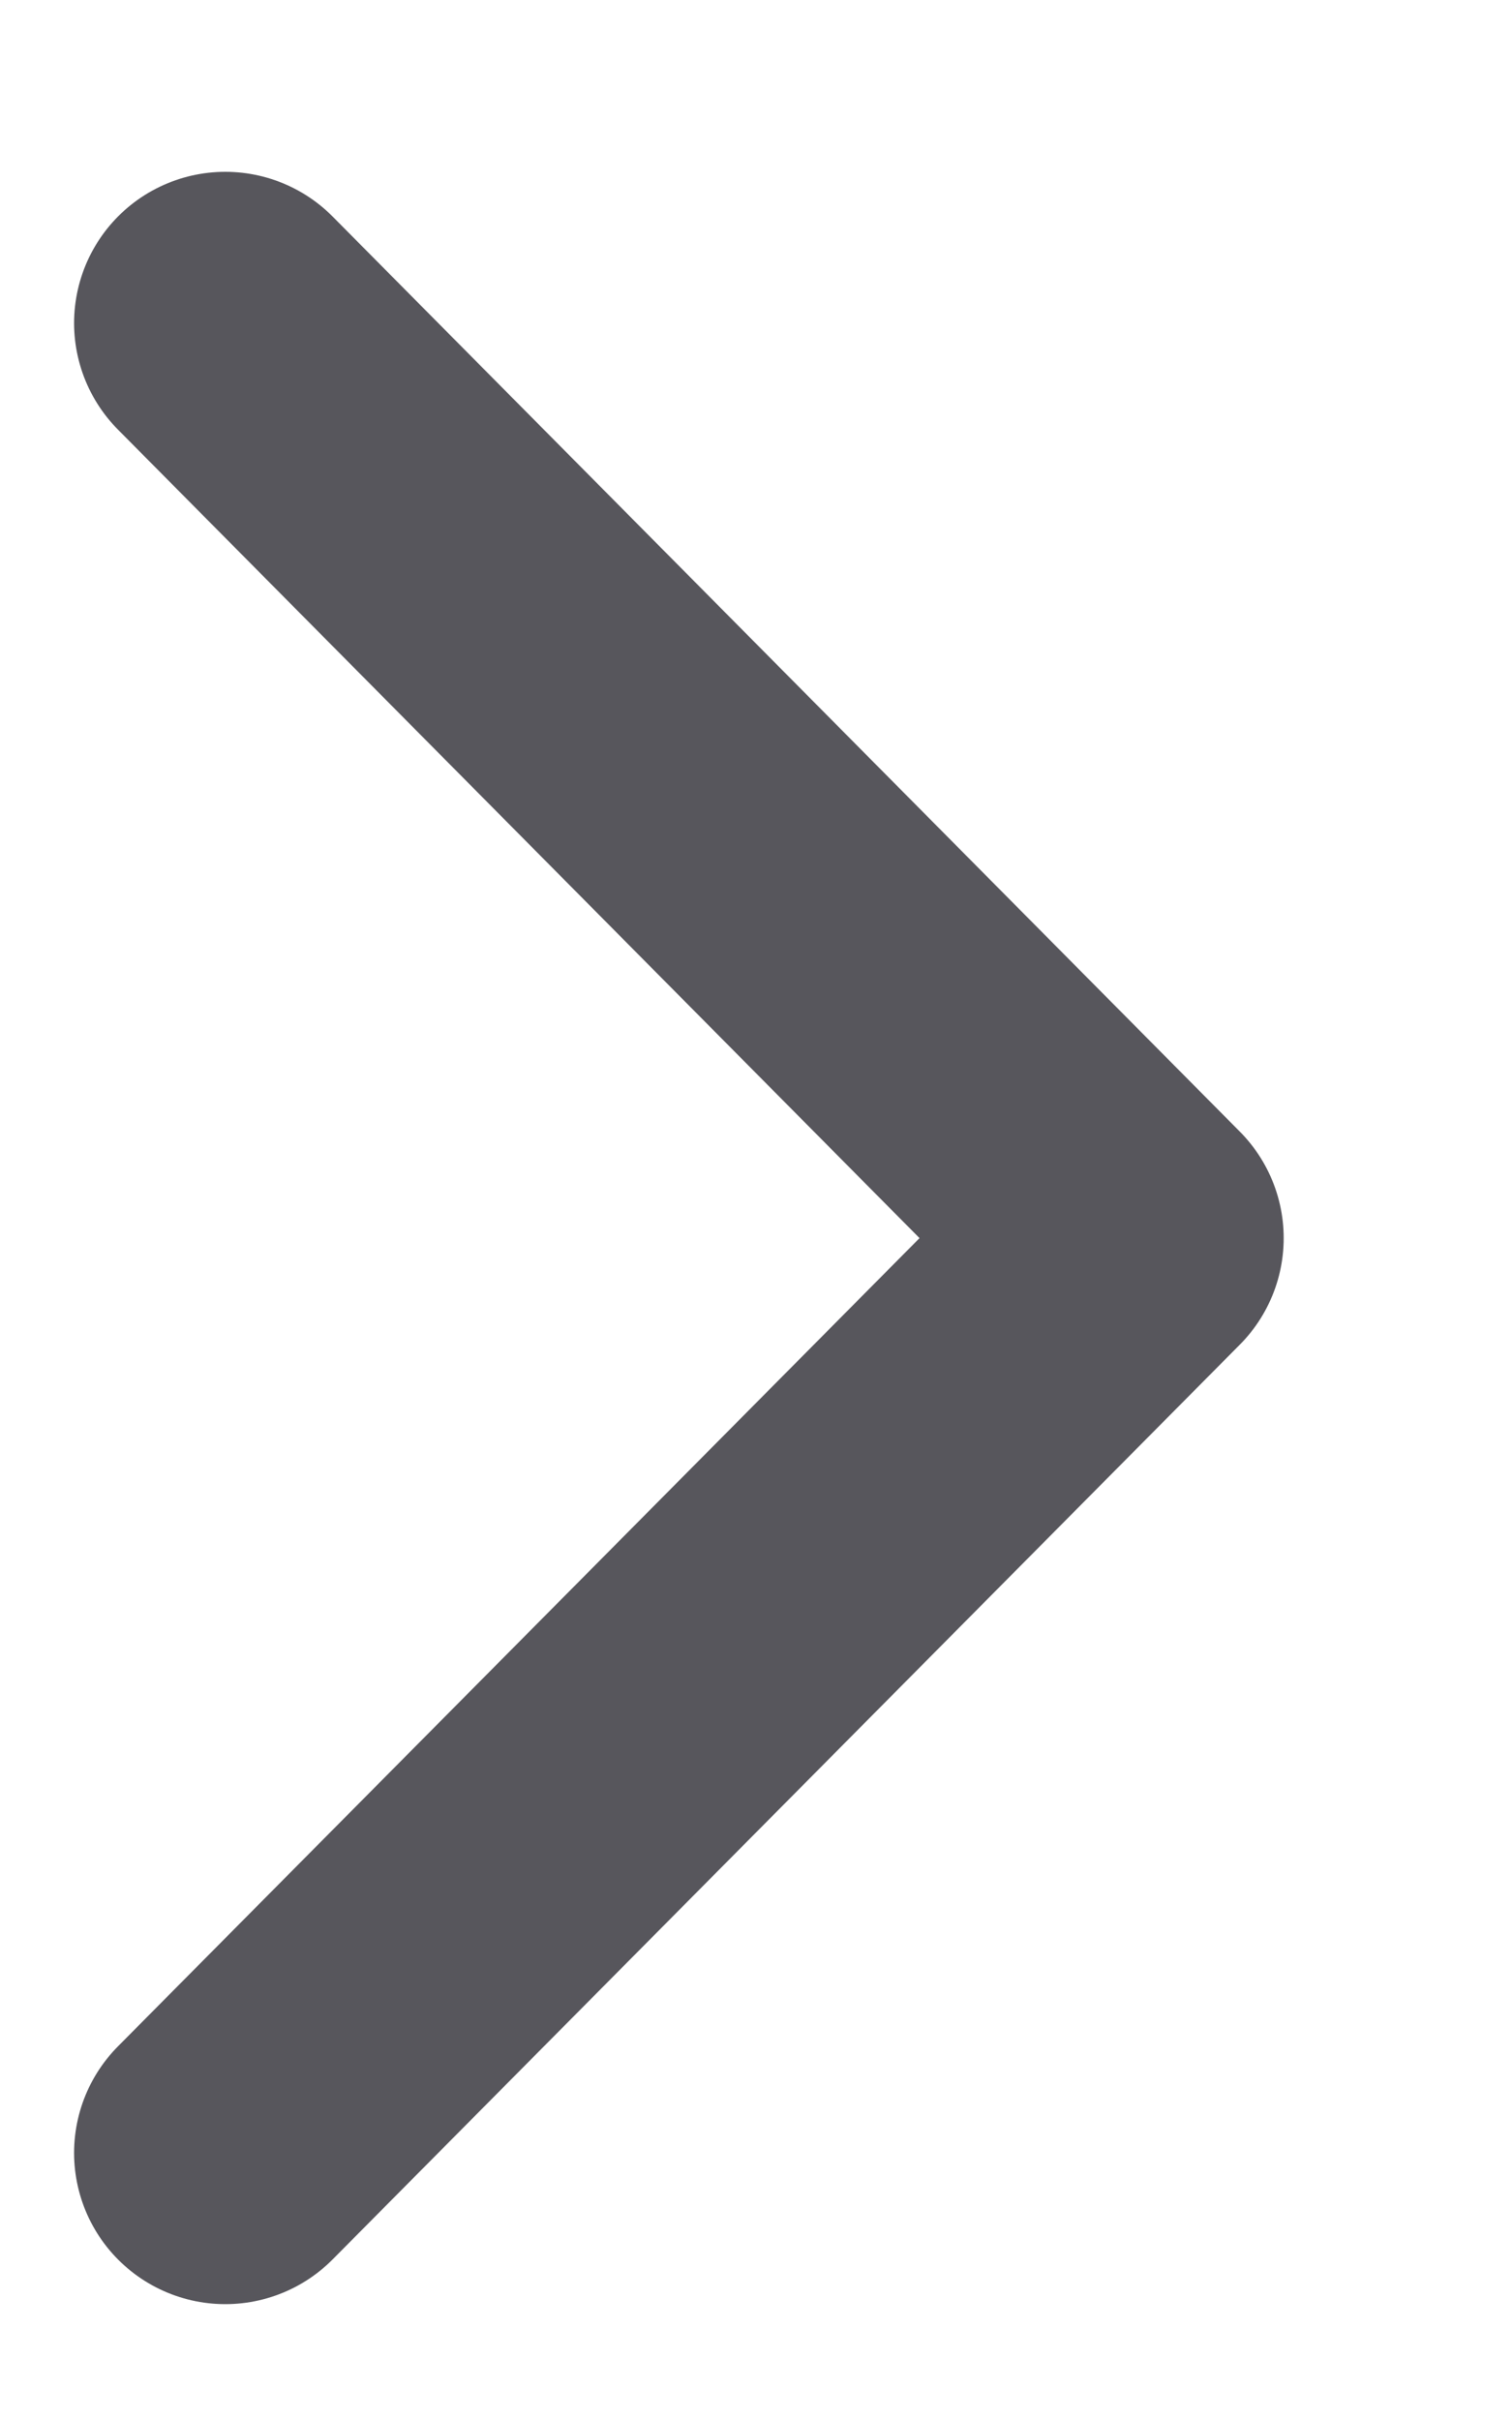 <svg width="5" height="8" viewBox="0 0 5 8" fill="none" xmlns="http://www.w3.org/2000/svg">
<path d="M0.745 7.117L3.745 4.093L0.745 1.068" stroke="#57565C" stroke-linecap="round" stroke-linejoin="round"/>
</svg>
